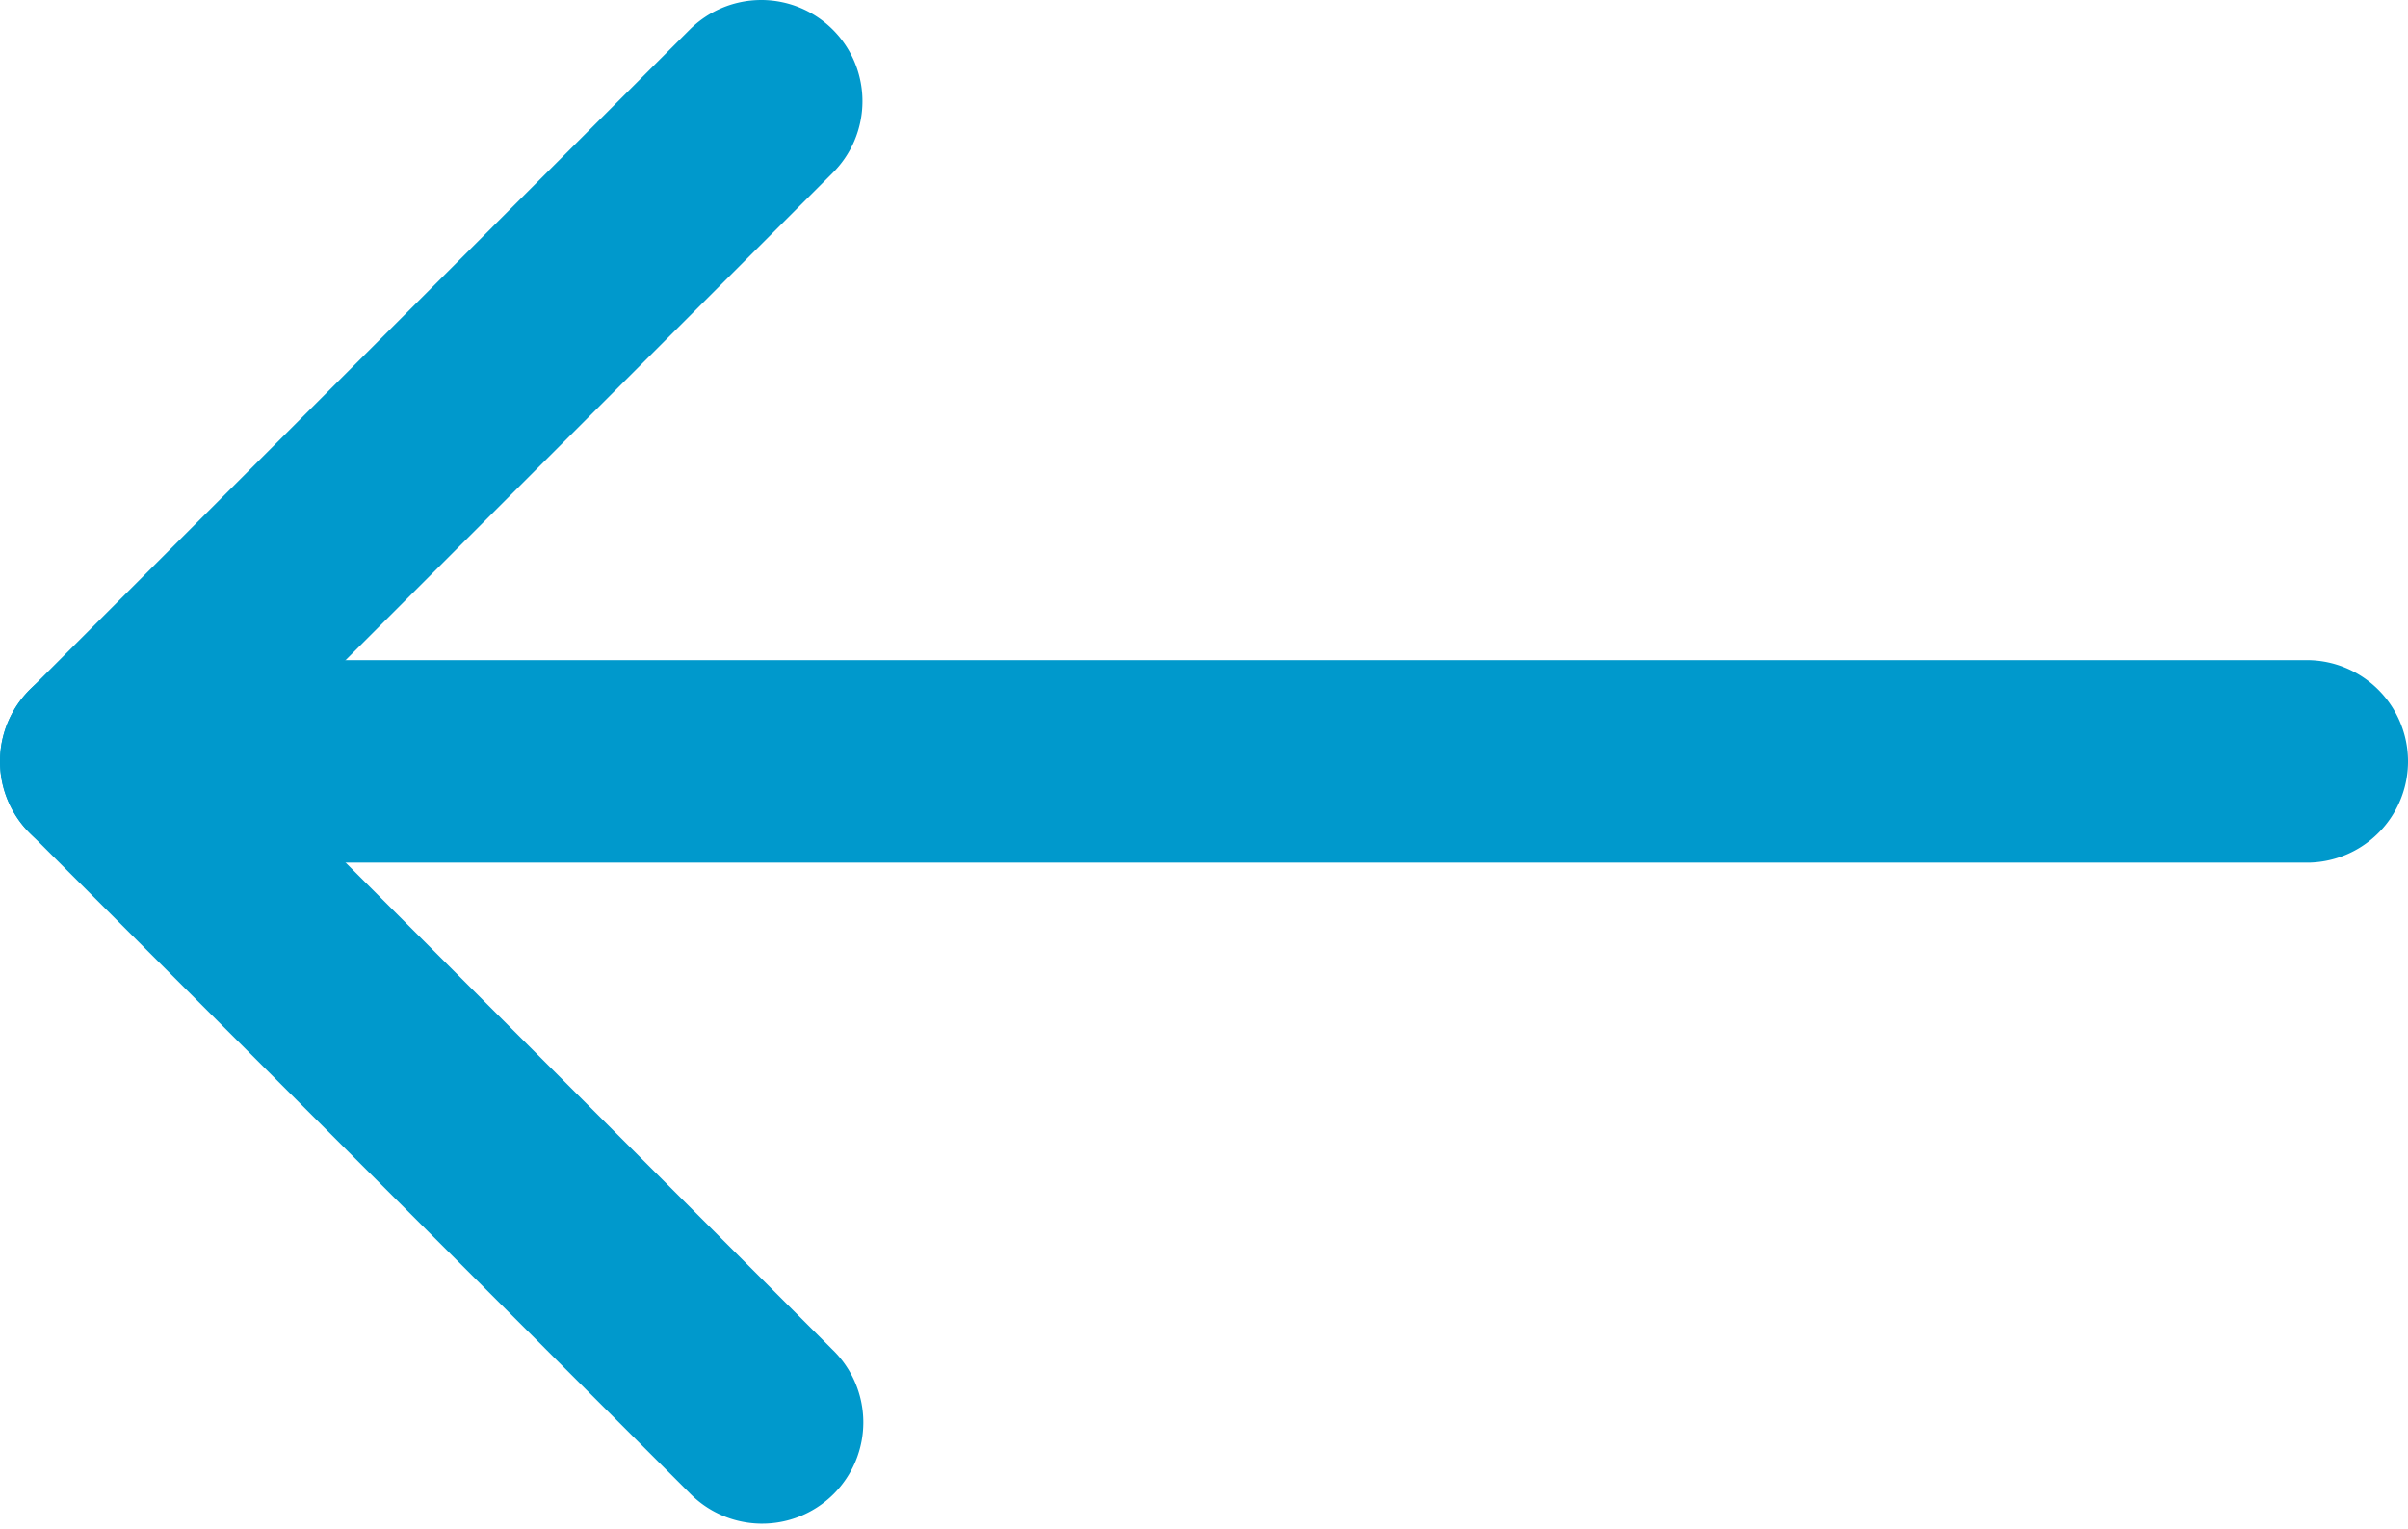 <svg xmlns="http://www.w3.org/2000/svg" width="37.248" height="23.644" viewBox="0 0 37.248 23.644">
  <g id="Group_2808" data-name="Group 2808" transform="translate(36.248 22.549) rotate(180)">
    <g id="Group_9" data-name="Group 9" transform="translate(0 10.209)">
      <path id="Path_12" data-name="Path 12" d="M34.706,1.131H.542A.566.566,0,0,1,.542,0H34.706a.566.566,0,0,1,0,1.131Z" transform="translate(0 0)" fill="#09c" stroke="#09c" stroke-width="2"/>
    </g>
    <g id="Group_10" data-name="Group 10" transform="translate(23.907 0)">
      <path id="Path_13" data-name="Path 13" d="M.566,21.549a.565.565,0,0,1-.4-.965l9.809-9.809L.166.966a.566.566,0,1,1,.8-.8L11.174,10.375a.564.564,0,0,1,0,.8L.965,21.384A.565.565,0,0,1,.566,21.549Z" fill="#09c" stroke="#09c" stroke-width="2"/>
    </g>
  </g>
</svg>
